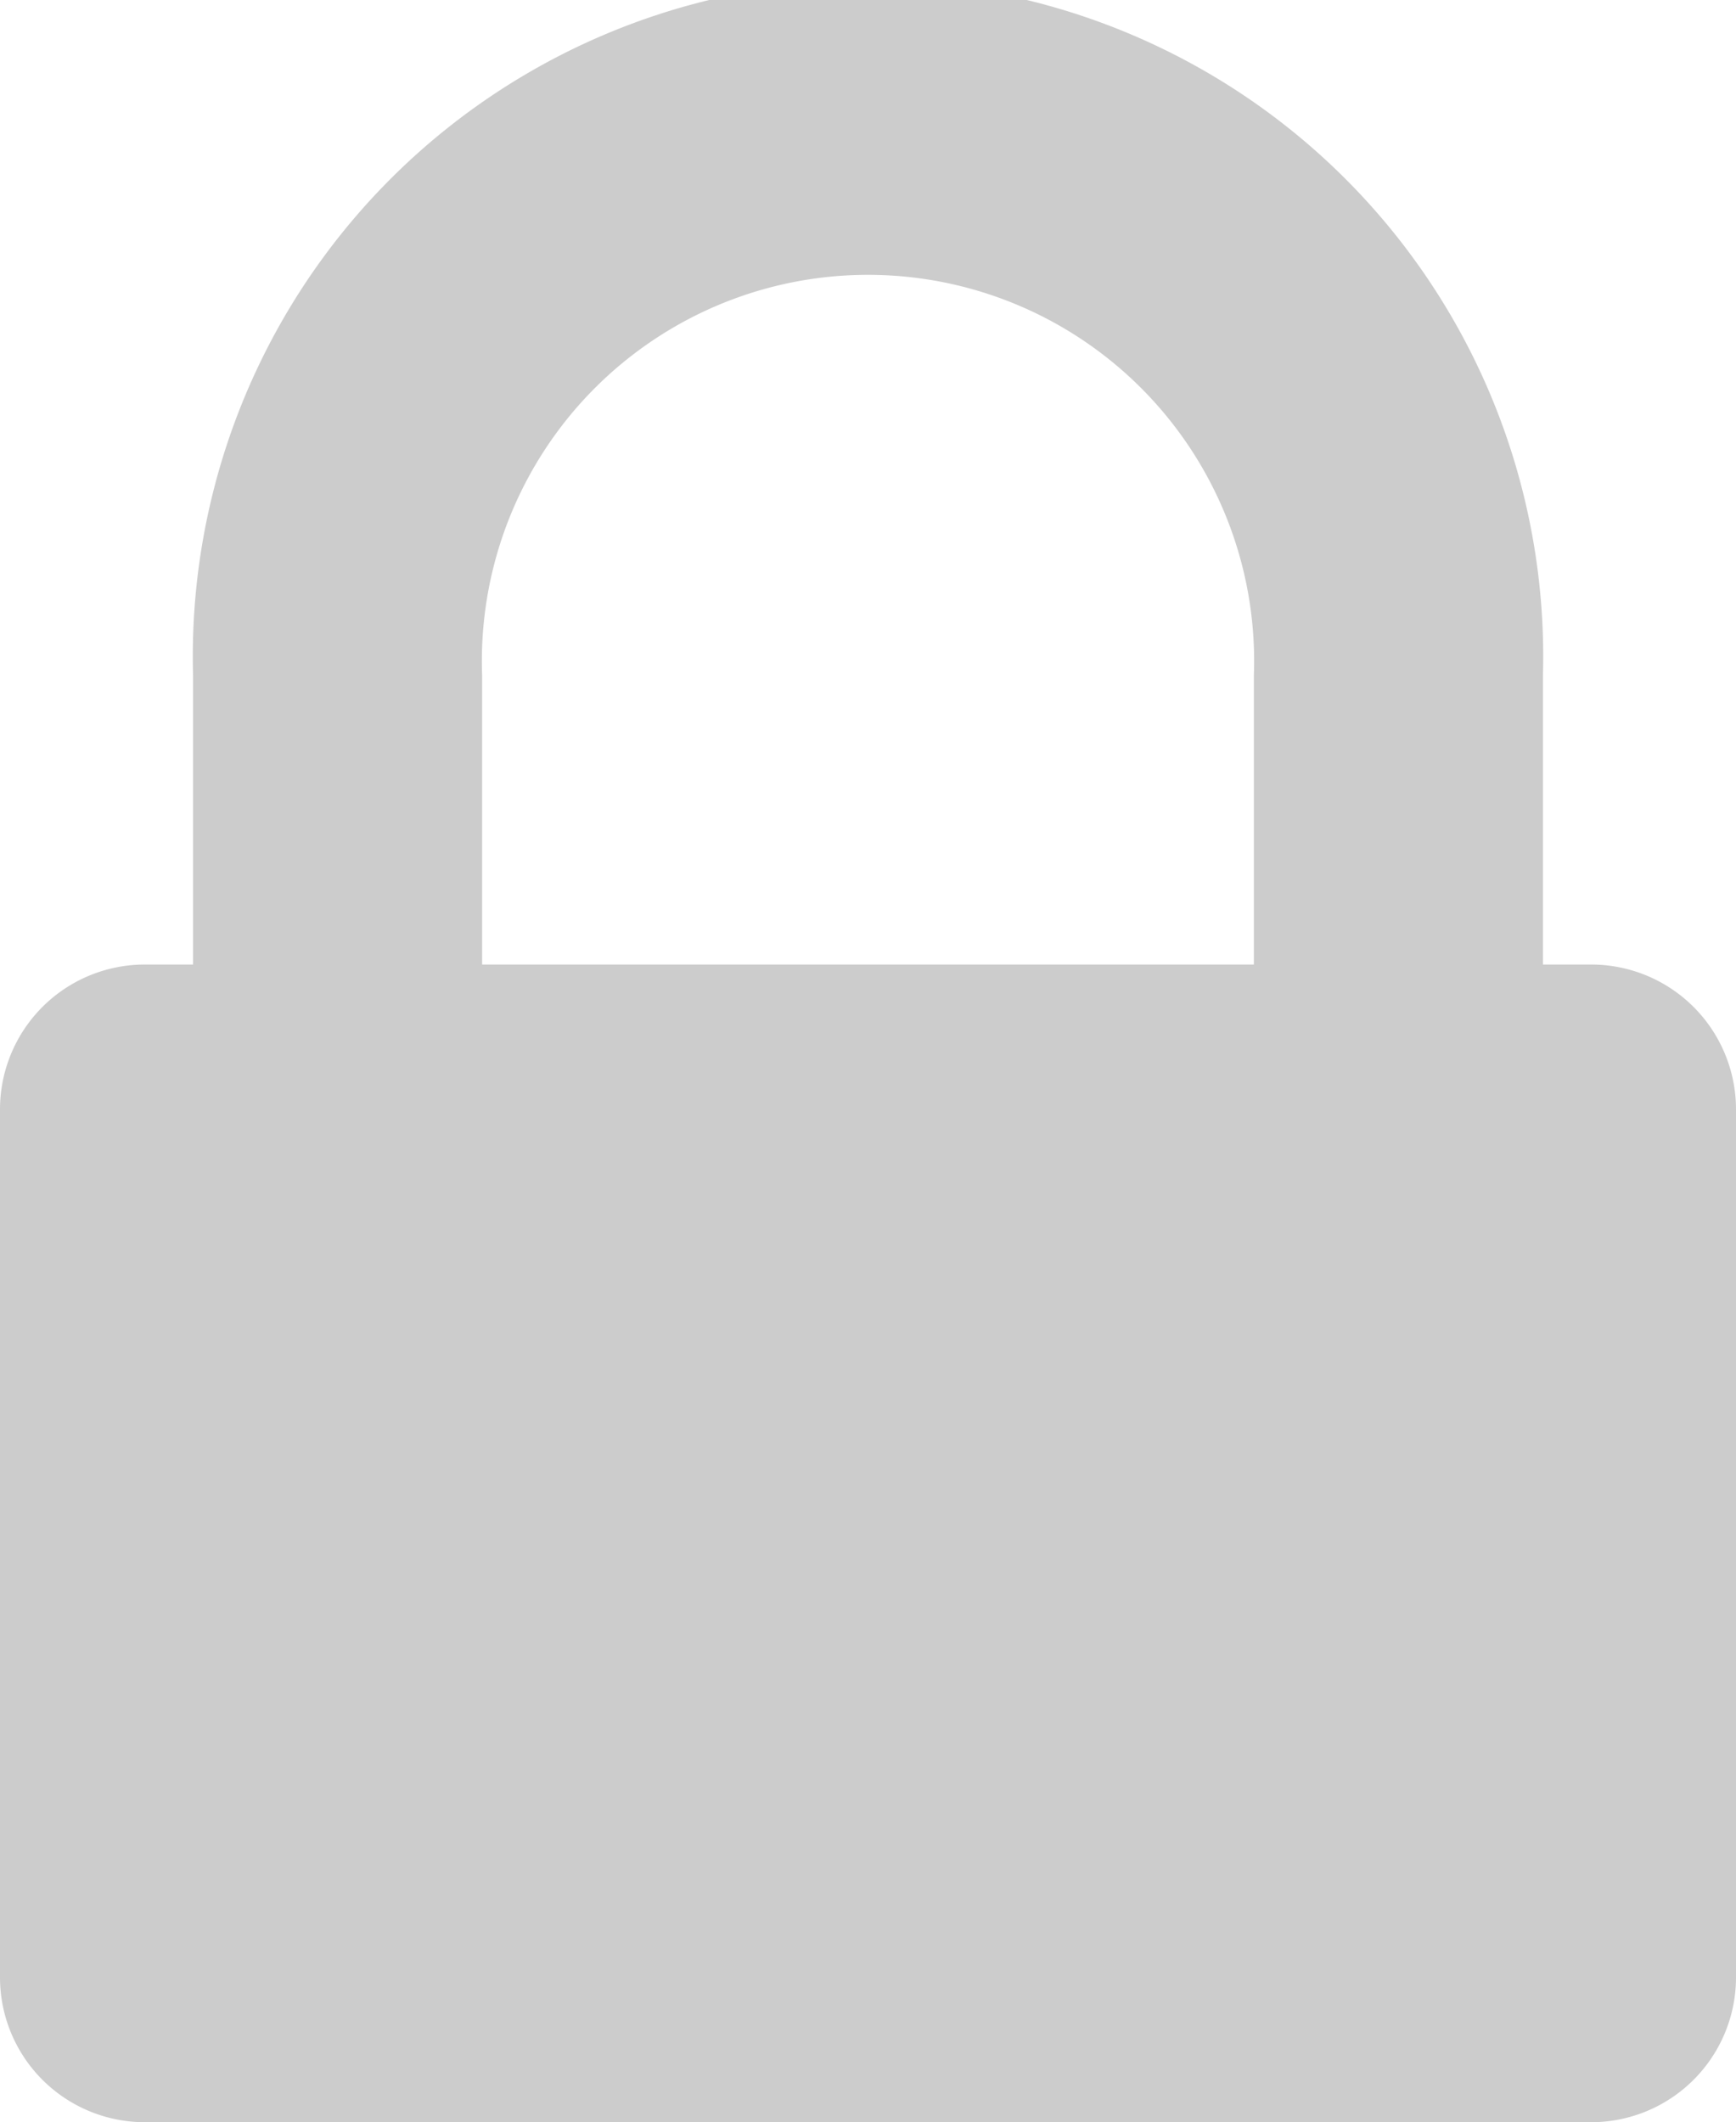 <svg xmlns="http://www.w3.org/2000/svg" viewBox="0 0 32.73 40"><title>Asset 354</title><g id="Layer_2" data-name="Layer 2"><g id="Layer_1-2" data-name="Layer 1"><path d="M32.73,37.27A2.73,2.73,0,0,1,30,40H2.73A2.73,2.73,0,0,1,0,37.27V20.91a2.73,2.73,0,0,1,2.73-2.73h.91V12.73a12.73,12.73,0,1,1,25.45,0v5.45H30a2.73,2.73,0,0,1,2.73,2.73ZM23.64,18.18V12.73a7.28,7.28,0,1,0-14.55,0v5.45Z" style="fill:#ccc"/></g></g></svg>